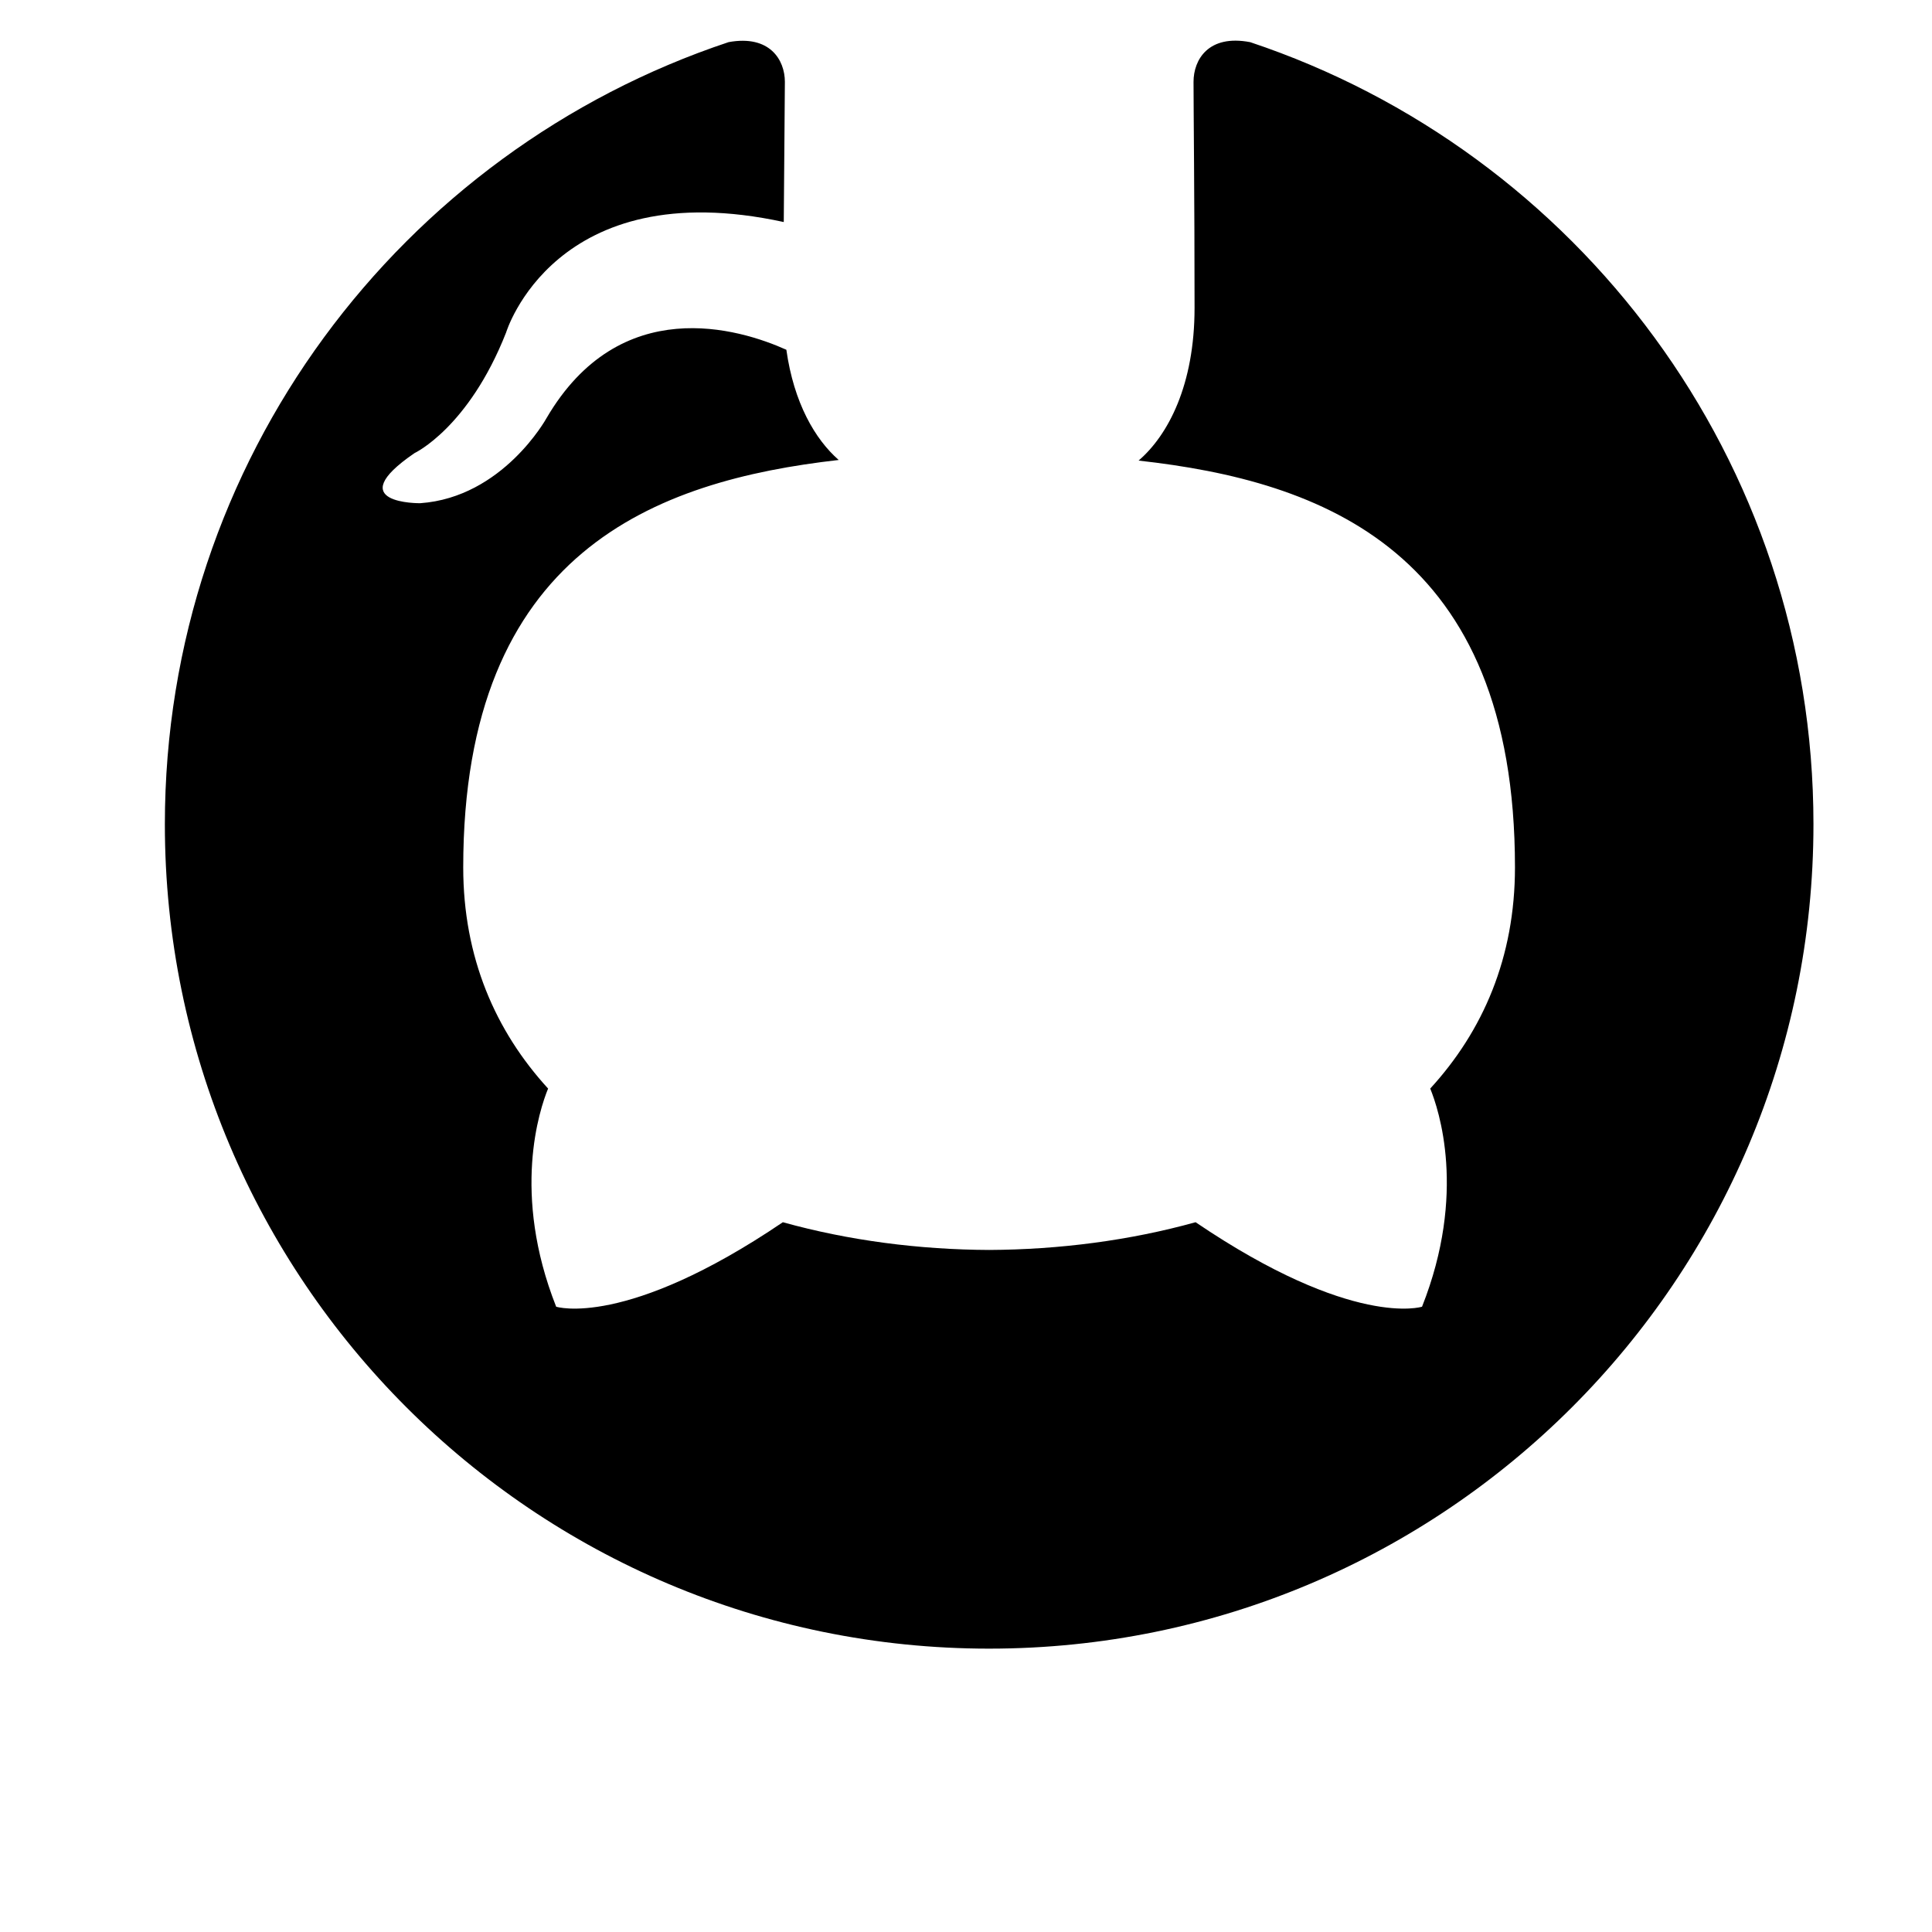 <svg width="24" height="24" viewBox="0 0 1000 1000">
  <path d="M511.979 853.334c-235.584 0-426.645-191.019-426.645-426.688 0-188.48 122.24-348.416 291.797-404.843 21.333-3.904 29.12 9.259 29.12 20.565 0 10.133-0.363 36.949-0.576 72.555-118.677-25.771-143.723 57.195-143.723 57.195-19.392 49.301-47.381 62.4-47.381 62.4-38.741 26.475 2.923 25.941 2.923 25.941 42.816-3.029 65.344-43.968 65.344-43.968 38.059-65.195 99.861-46.379 124.181-35.456 3.883 27.563 14.891 46.379 27.093 57.045-94.741 10.752-194.347 47.36-194.347 210.859 0 46.592 16.619 84.672 43.925 114.496-4.395 10.795-19.029 54.187 4.181 112.917 0 0 35.819 11.477 117.333-43.733 34.027 9.472 70.528 14.208 106.816 14.357 36.224-0.171 72.725-4.885 106.816-14.357 81.451 55.211 117.205 43.733 117.205 43.733 23.275-58.731 8.64-102.123 4.245-112.917 27.349-29.824 43.861-67.904 43.861-114.496 0-163.904-99.755-199.979-194.816-210.539 15.317-13.163 28.971-39.211 28.971-79.019 0-57.045-0.533-103.061-0.533-117.035 0-11.413 7.68-24.683 29.333-20.523 169.387 56.533 291.541 216.341 291.541 404.8 0.021 235.691-191.019 426.709-426.667 426.709z" />
</svg>